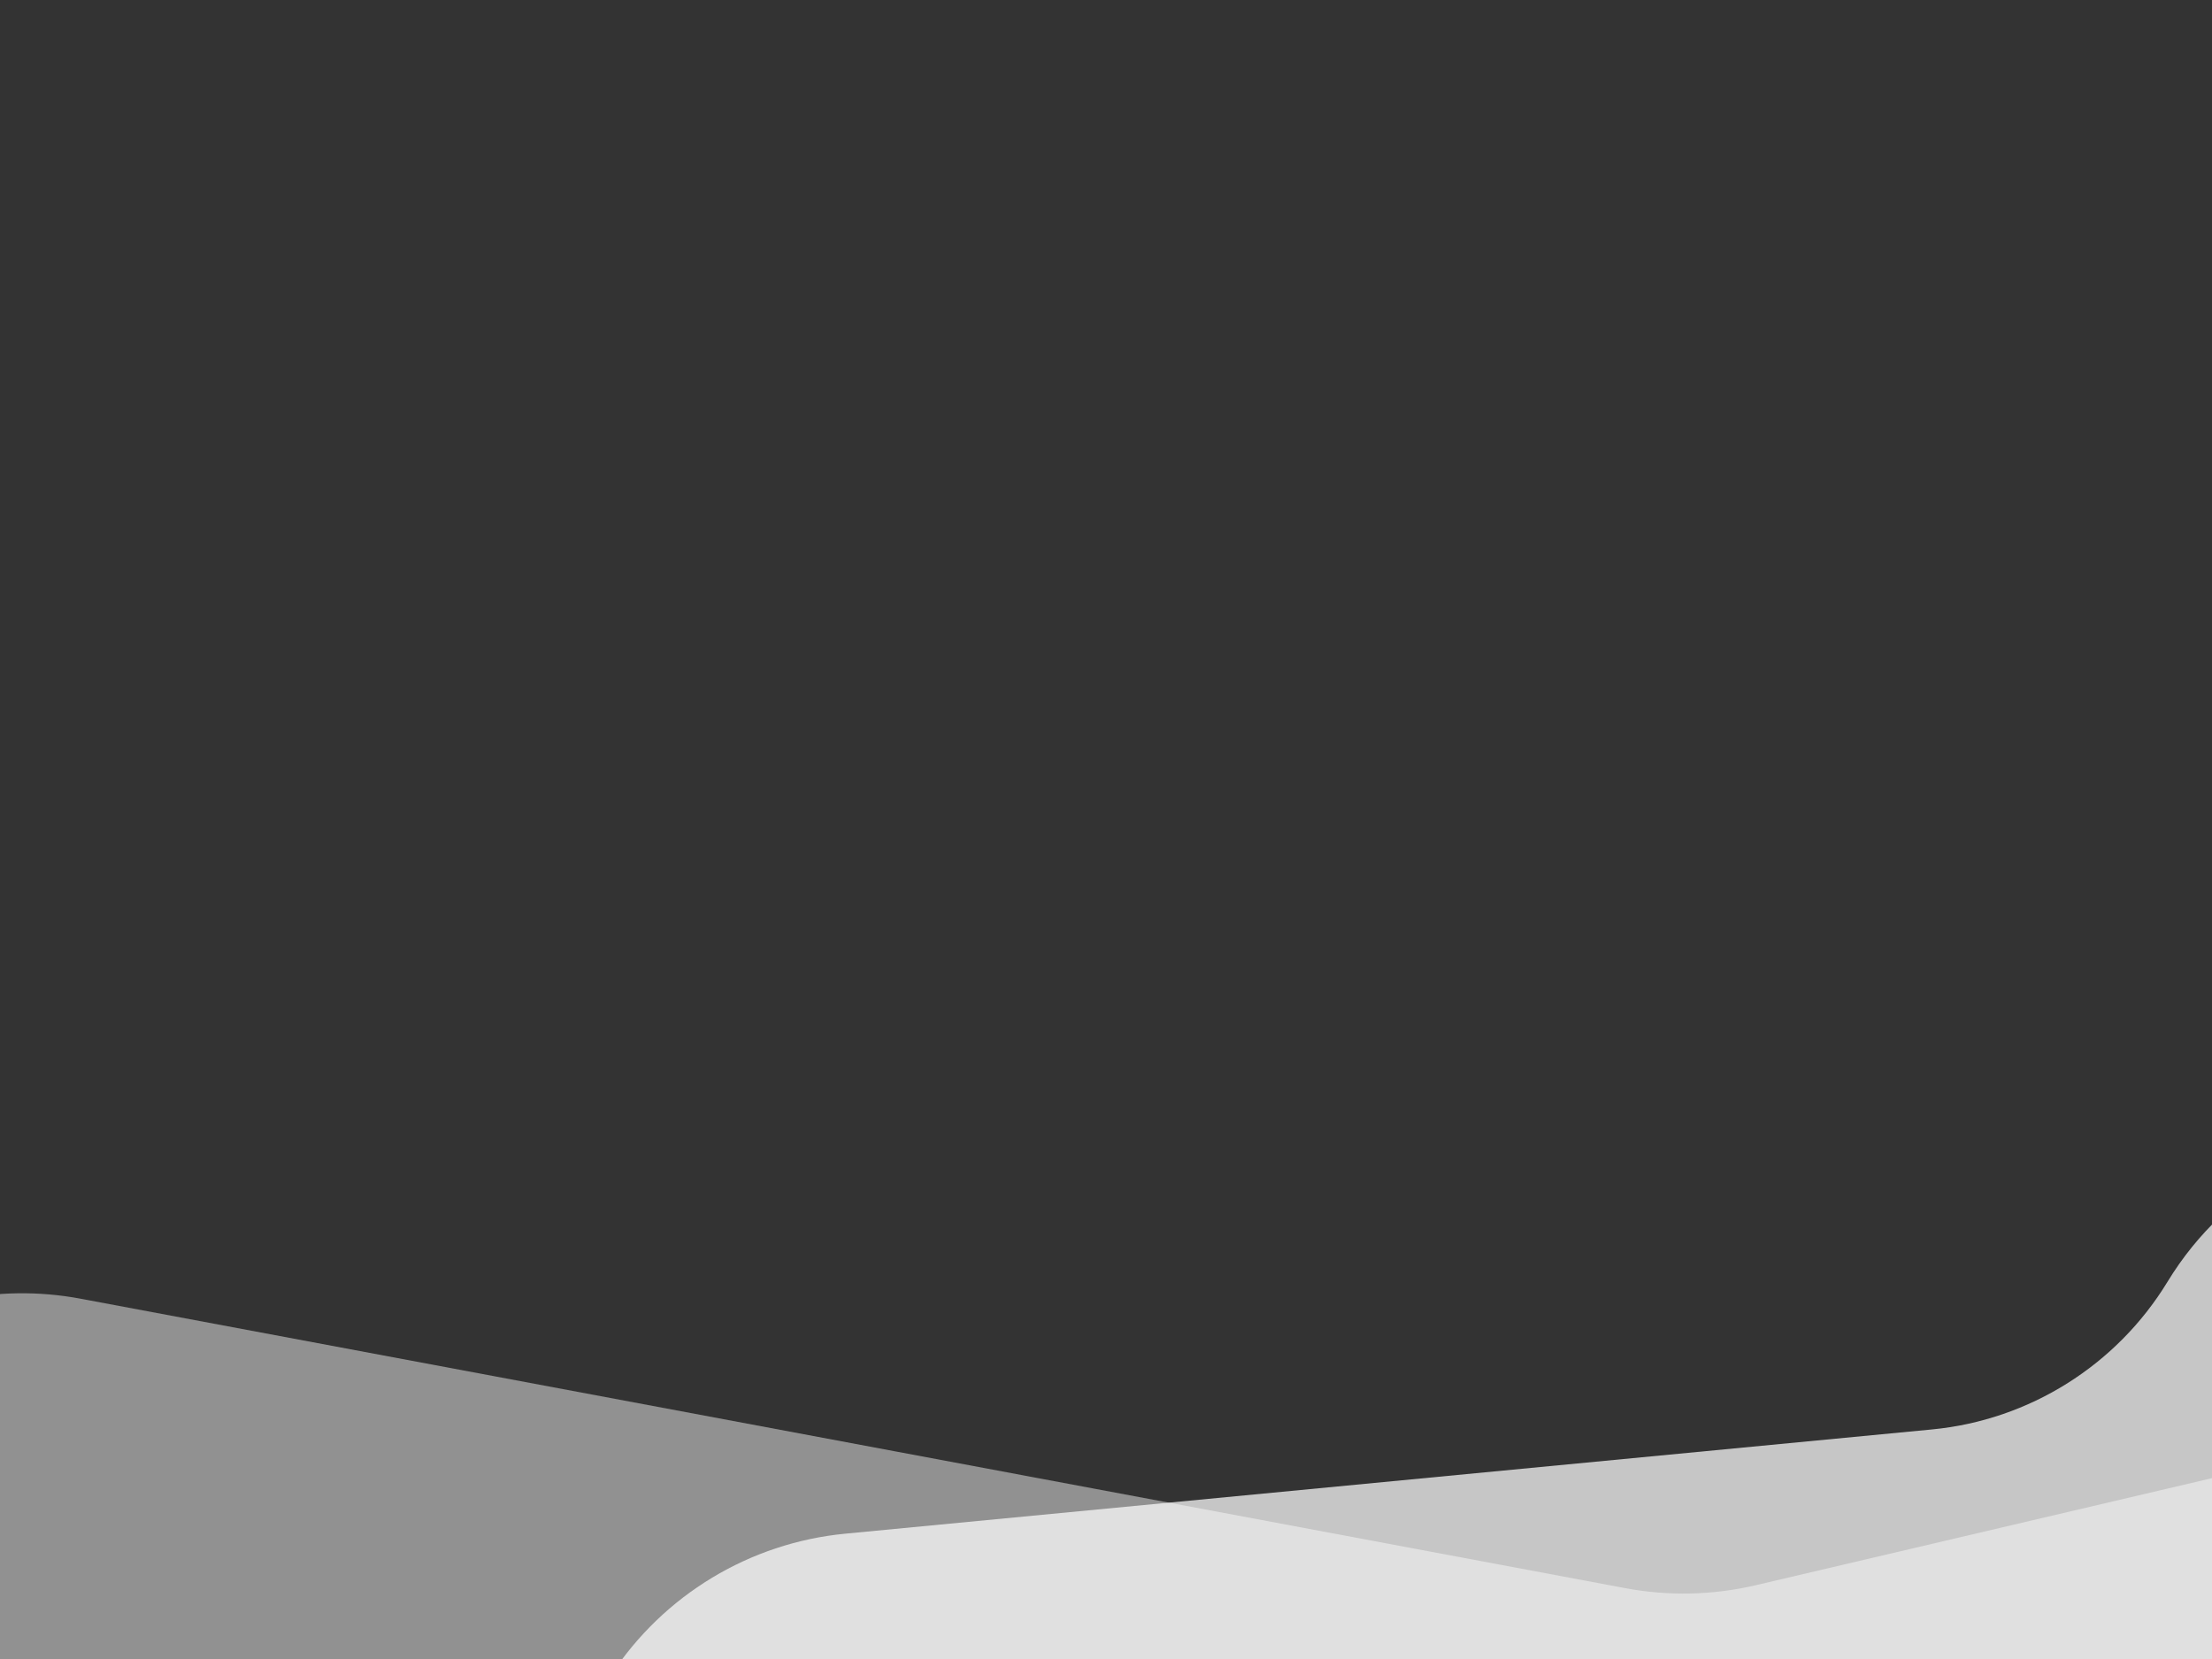 <?xml version="1.0" encoding="UTF-8"?>
<svg width="640px" height="480px" viewBox="0 0 640 480" xmlns="http://www.w3.org/2000/svg" xmlns:xlink="http://www.w3.org/1999/xlink" version="1.1">
 <rect x="0" y="0" width="640" height="480" fill="#333333" stroke="none"/>
 <!-- Generated by Pixelmator Pro 1.5.1 -->
 <path id="Путь-2" d="M716.025 483.098 C716.637 515.644 690.75 542.524 658.205 543.136 L-177.292 558.855 C-227.44 559.799 -268.857 519.911 -269.8 469.764 L-270.534 430.742 C-270.559 429.442 -271.141 428.216 -272.134 427.376 -276.31 423.841 -271.788 417.311 -267.01 419.976 L-253.97 427.247 C-252.698 427.956 -251.211 428.177 -249.789 427.867 L-13.07 376.28 C-1.116 373.675 11.239 373.494 23.265 375.747 L470.246 459.505 C482.754 461.848 495.612 461.558 508.001 458.651 L643.632 426.826 C680.177 418.251 715.319 445.568 716.025 483.098 Z" fill="#ffffff" fill-opacity="0.46" stroke="none"/>
 <path id="Путь-3" d="M779.947 370.292 C805.877 412.396 792.764 467.549 750.66 493.478 L272.83 787.744 C229.801 814.243 173.437 800.843 146.938 757.814 L72.005 636.136 C71.565 635.423 70.972 634.817 70.267 634.363 64.527 630.669 69.133 621.869 75.44 624.48 L78.72 625.837 C81.349 626.926 84.381 625.989 85.938 623.608 L176.735 484.746 C191.948 461.482 216.911 446.393 244.581 443.739 L559.003 413.58 C587.14 410.881 612.405 395.013 627.116 370.877 661.914 313.783 744.886 313.359 779.947 370.292 Z" fill="#ffffff" fill-opacity="0.72" stroke="none"/>
</svg>
